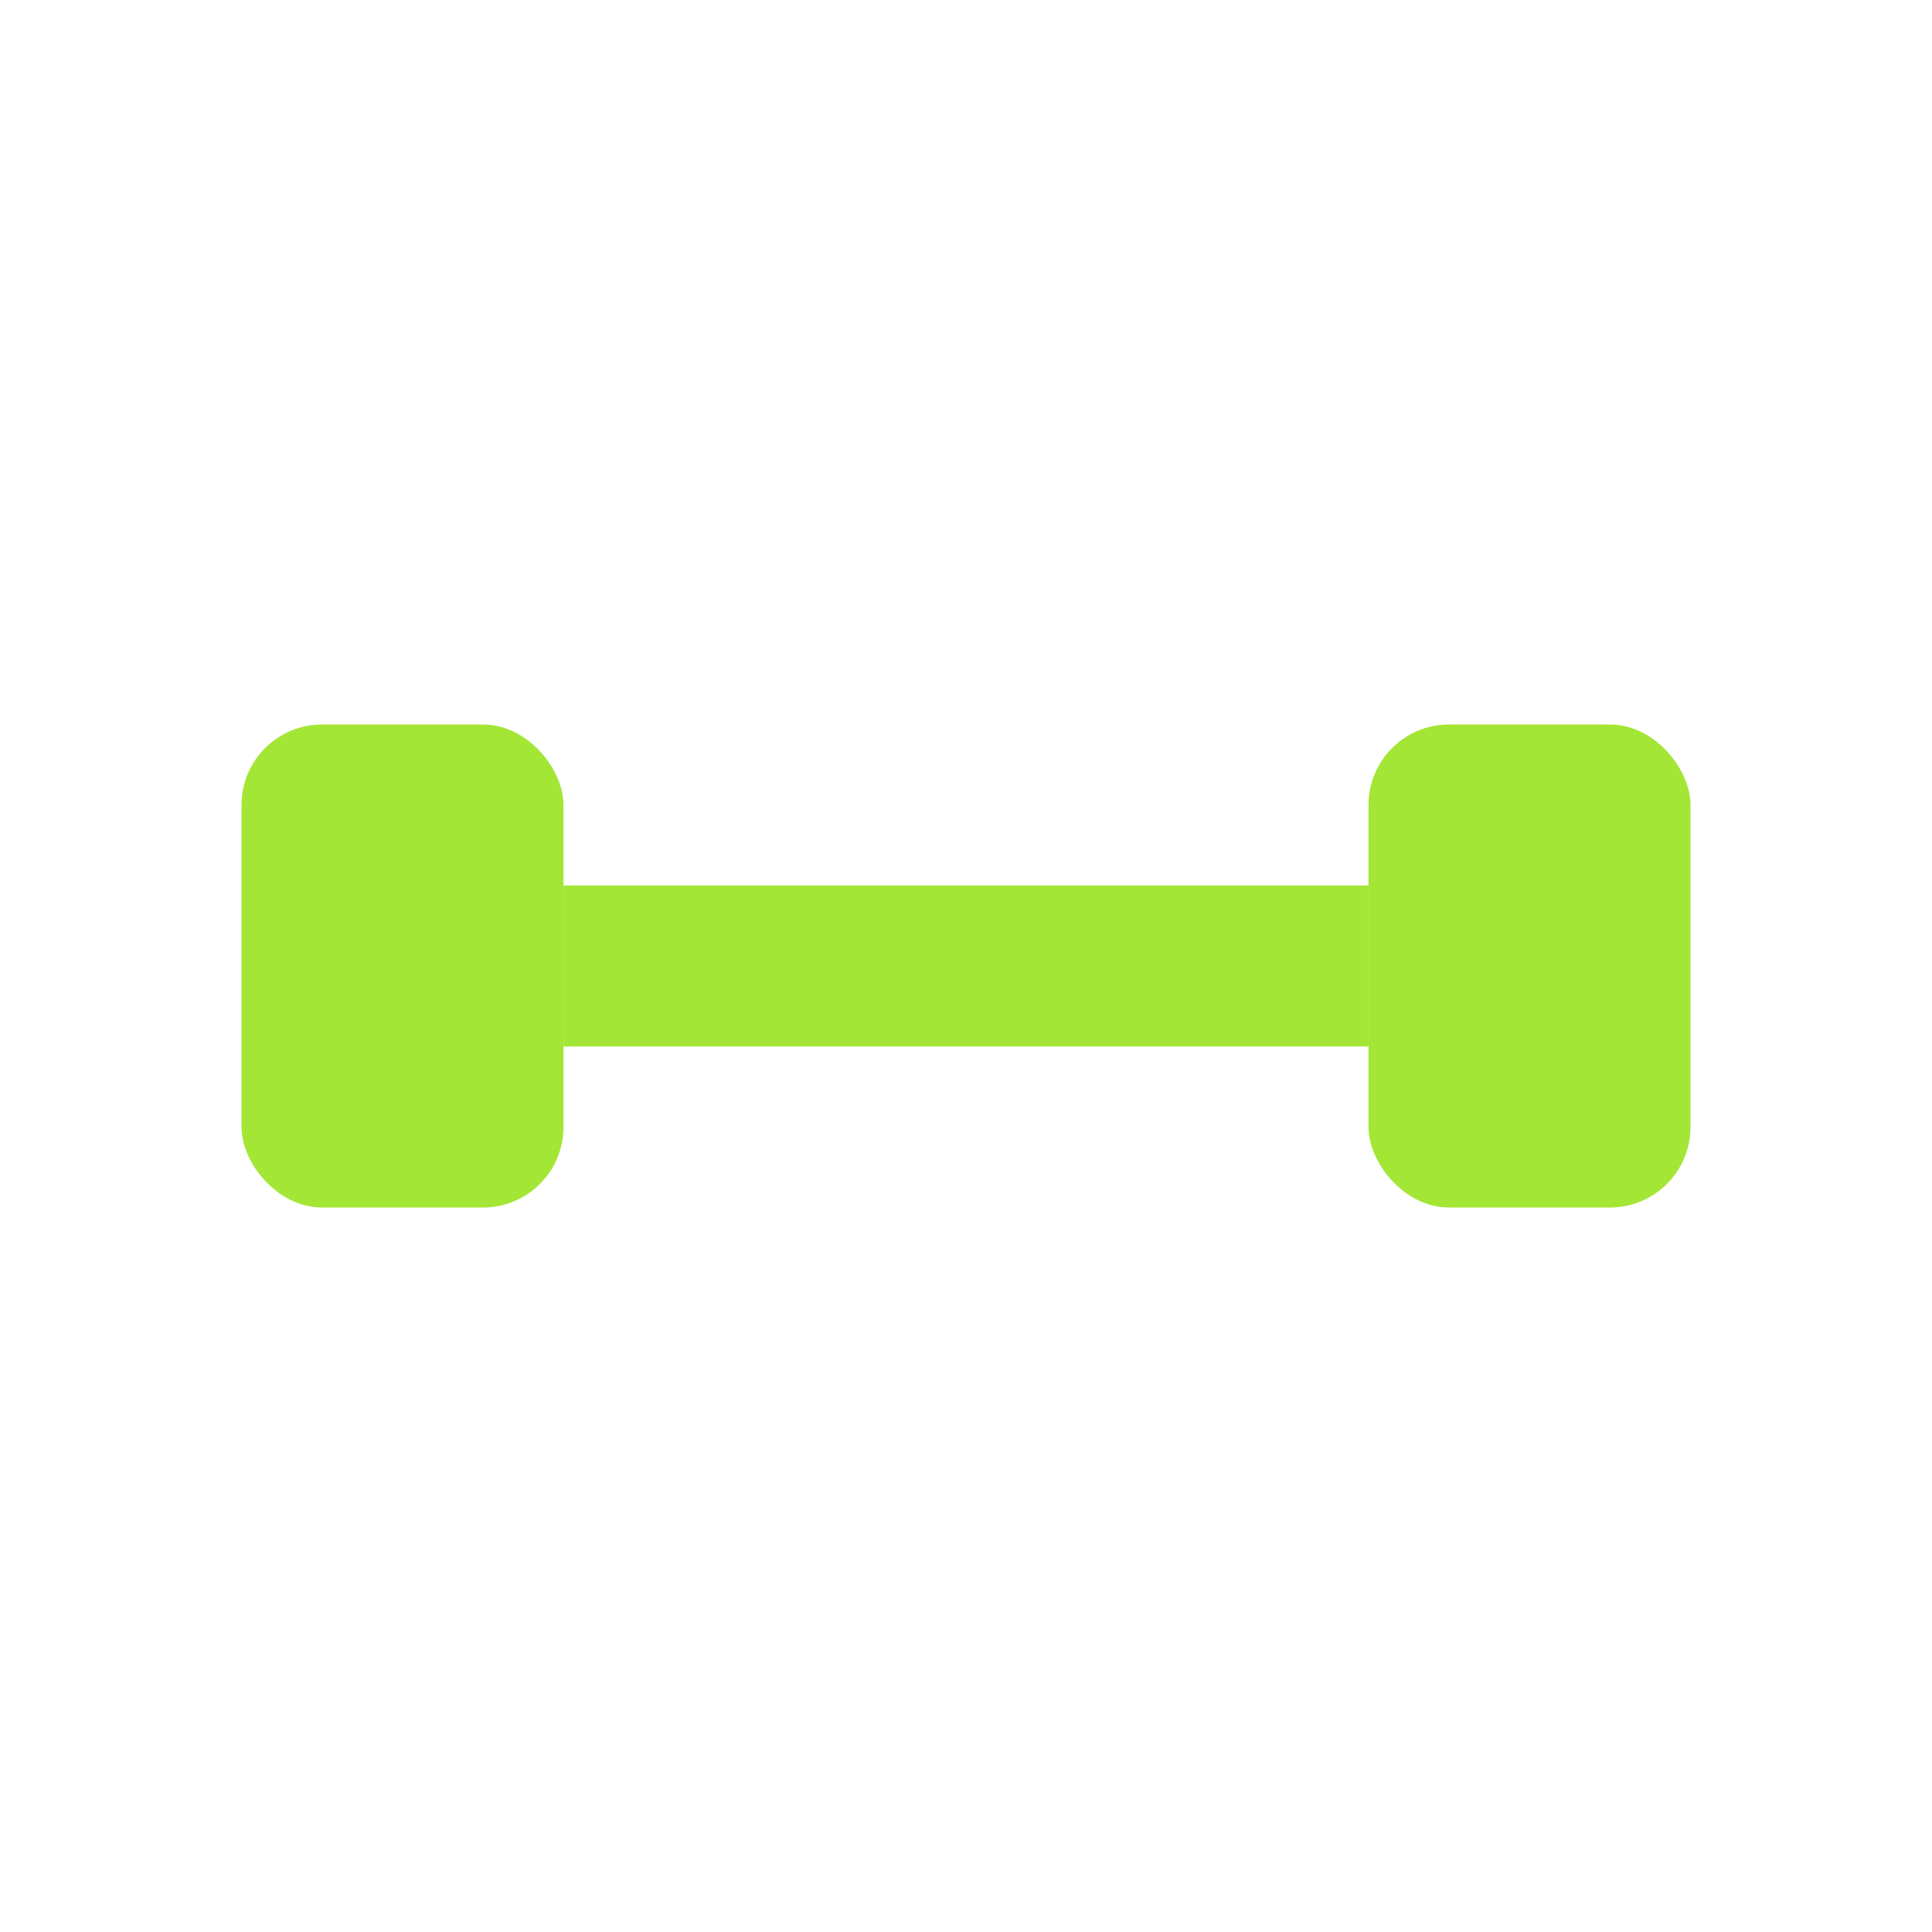 <svg xmlns="http://www.w3.org/2000/svg" viewBox="0 0 24 24" fill="none">
  <defs>
    <filter id="glow" x="-50%" y="-50%" width="200%" height="200%">
      <feGaussianBlur stdDeviation="2" result="coloredBlur" />
      <feMerge>
        <feMergeNode in="coloredBlur" />
        <feMergeNode in="SourceGraphic" />
      </feMerge>
    </filter>
  </defs>
  <rect x="3" y="9" width="4" height="6" rx="1" fill="#A3E635" filter="url(#glow)"/>
  <rect x="17" y="9" width="4" height="6" rx="1" fill="#A3E635" filter="url(#glow)"/>
  <rect x="7" y="11" width="10" height="2" fill="#A3E635" filter="url(#glow)"/>
</svg>

